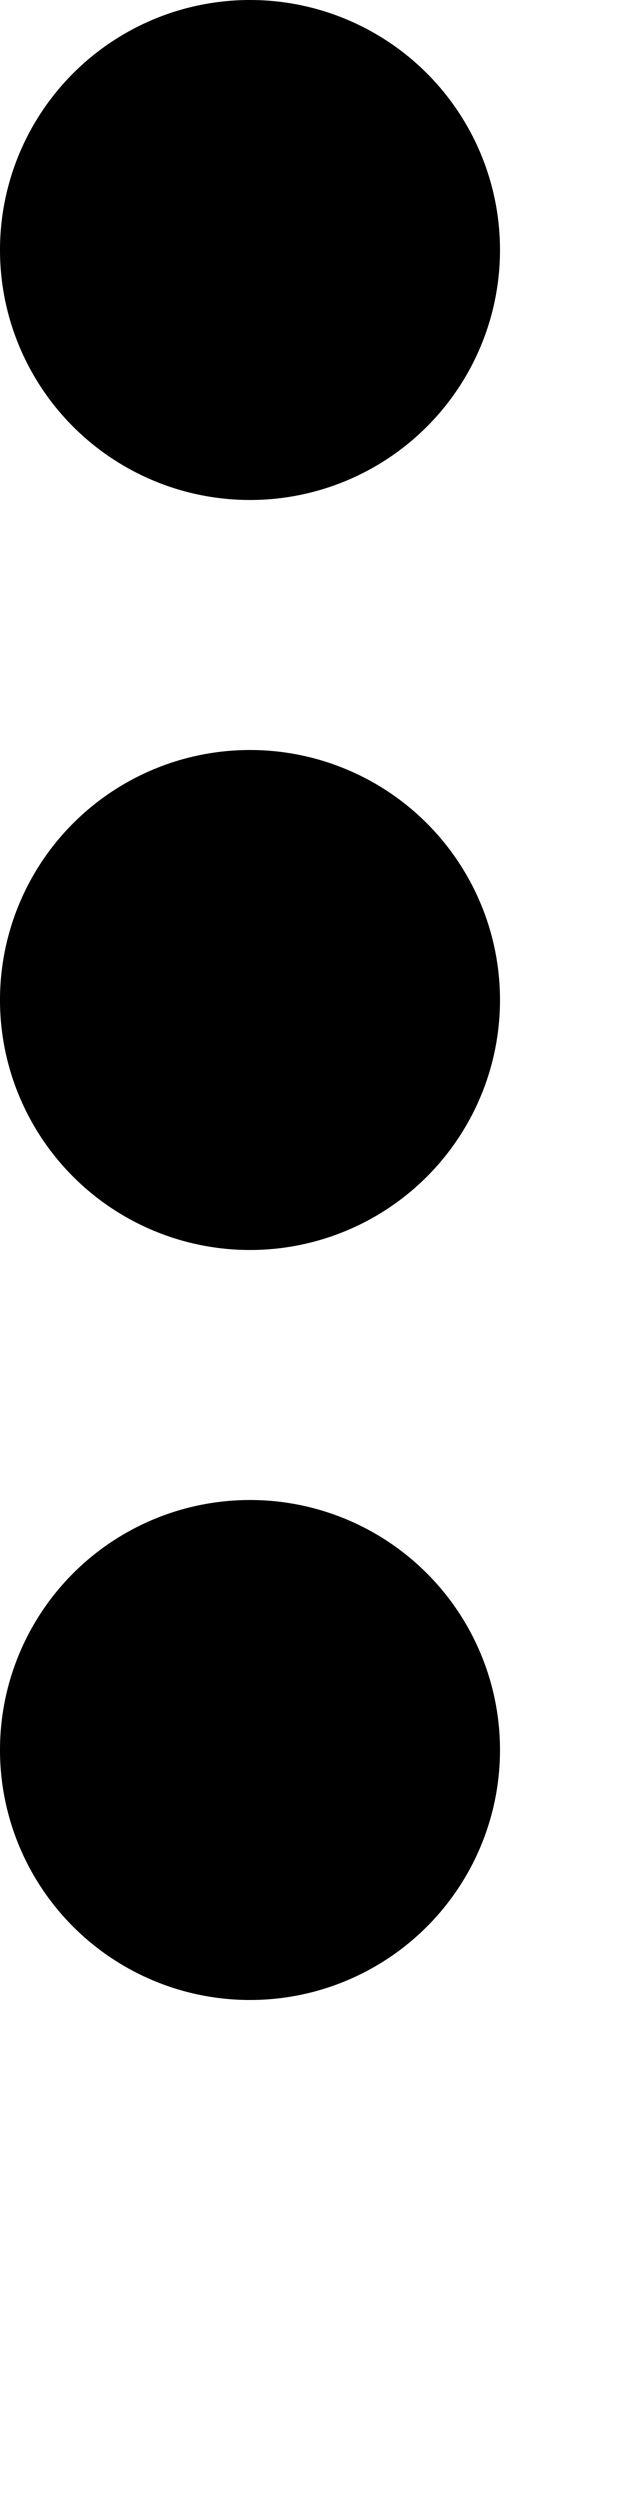 <svg xmlns="http://www.w3.org/2000/svg" viewBox="0 0 5 20">
  <g id="Grupo_1470" data-name="Grupo 1470" transform="translate(-102 -88)">
    <circle id="Elipse_10" data-name="Elipse 10" cx="2" cy="2" r="2" transform="translate(102 100)"/>
    <circle id="Elipse_11" data-name="Elipse 11" cx="2" cy="2" r="2" transform="translate(102 94)"/>
    <circle id="Elipse_12" data-name="Elipse 12" cx="2" cy="2" r="2" transform="translate(102 88)"/>
  </g>
</svg>
